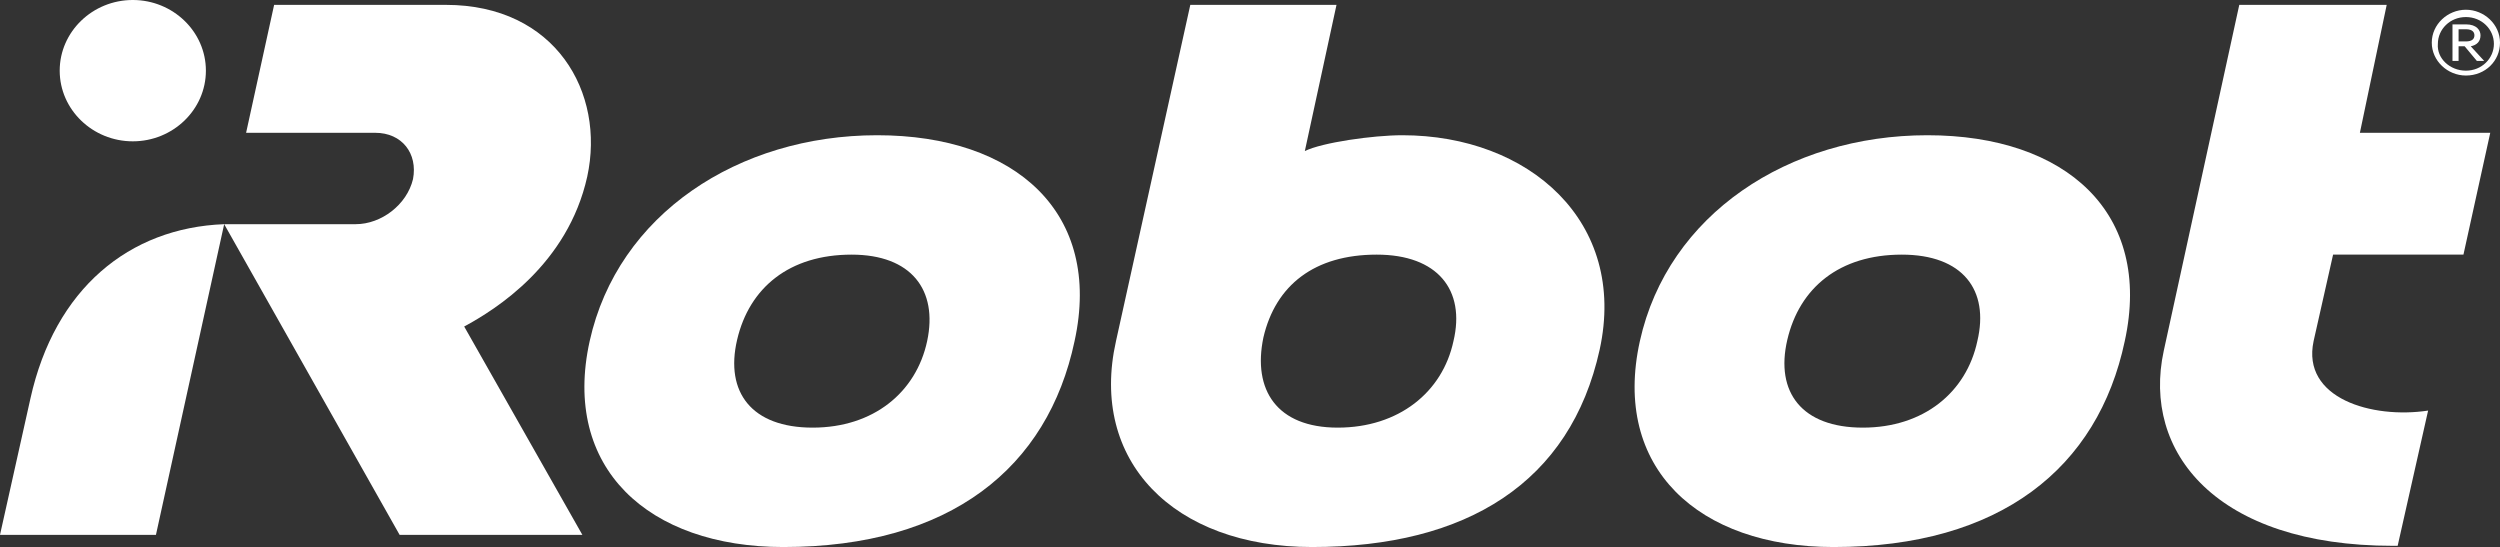 <?xml version="1.0" encoding="utf-8"?>
<!-- Generator: Adobe Illustrator 22.1.0, SVG Export Plug-In . SVG Version: 6.00 Build 0)  -->
<svg version="1.1" id="Layer_1" xmlns="http://www.w3.org/2000/svg" xmlns:xlink="http://www.w3.org/1999/xlink" x="0px" y="0px"
	 viewBox="0 0 205.2 44.9" style="enable-background:new 0 0 205.2 44.9;" xml:space="preserve">
<rect x="0" y="0" width="205.2" height="44.9" fill="#333333" stroke="none"/>
<style type="text/css">
	.st0{fill:#fff;}
</style>
<path class="st0" d="M48.2,14.5c1.5-6.9-2.6-14.1-11.6-14.1H22.5l-2.3,10.5h10.6c2.2,0,3.5,1.7,3.1,3.8c-0.5,2.1-2.6,3.7-4.7,3.7
	H18.4l14.4,25.5h15l-9.7-17.1C40.7,25.4,46.6,21.7,48.2,14.5L48.2,14.5z"/>
<path class="st0" d="M2.5,32.7L0,43.9h12.8l5.6-25.5C10.6,18.7,4.5,23.7,2.5,32.7L2.5,32.7z"/>
<path class="st0" d="M10.9,11.6c3.3,0,6-2.6,6-5.8c0-3.2-2.7-5.8-6-5.8c-3.3,0-6,2.6-6,5.8C4.9,9,7.6,11.6,10.9,11.6L10.9,11.6z"/>
<path class="st0" d="M195.9,0.4h-12.1l-6.2,28.4c-1.8,8.3,4.3,16,18.8,16c0.1,0,0.4,0,0.4,0l2.5-11.1c-4.6,0.7-10.4-1-9.4-5.7
	l1.6-7.1h10.7l2.2-10h-10.7L195.9,0.4L195.9,0.4z"/>
<path class="st0" d="M115.1,11.1c-2.4,0-6.6,0.6-8,1.3l2.6-12H97.7L91.6,28c-2.2,9.8,4.7,16.9,16.1,16.9c12.7,0,21.2-5.3,23.6-16.2
	C133.6,18.2,125.5,11.1,115.1,11.1L115.1,11.1z M119.3,28c-0.9,4.2-4.5,7.1-9.5,7.1c-5,0-7-3.1-6.1-7.4c1-4.3,4.2-6.8,9.3-6.8
	C118,20.9,120.3,23.8,119.3,28L119.3,28z"/>
<path class="st0" d="M158.2,11.1c-11.4,0-21.3,6.5-23.6,16.9c-2.3,10.4,4.8,16.9,15.9,16.9c13.7,0,21.7-6.5,23.9-16.9
	C176.7,17.5,169.6,11.1,158.2,11.1L158.2,11.1z M162.3,28c-0.9,4.2-4.4,7.1-9.4,7.1c-5,0-7.2-2.9-6.2-7.2c1-4.3,4.3-7,9.4-7
	C161.1,20.9,163.3,23.8,162.3,28L162.3,28z"/>
<path class="st0" d="M72,11.1c-11.4,0-21.3,6.5-23.6,16.9c-2.3,10.4,4.8,16.9,15.9,16.9C78,44.9,86,38.4,88.2,28
	C90.5,17.5,83.4,11.1,72,11.1L72,11.1z M76.1,28c-0.9,4.2-4.4,7.1-9.4,7.1c-5,0-7.2-2.9-6.2-7.2c1-4.3,4.3-7,9.4-7
	C74.8,20.9,77,23.8,76.1,28L76.1,28z"/>
<path class="st0" d="M202.4,0.8c1.5,0,2.8,1.2,2.8,2.7c0,1.5-1.2,2.7-2.8,2.7c-1.5,0-2.8-1.2-2.8-2.7C199.6,2,200.9,0.8,202.4,0.8
	L202.4,0.8z M202.4,5.8c1.3,0,2.3-1,2.3-2.2c0-1.2-1-2.2-2.3-2.2c-1.3,0-2.3,1-2.3,2.2C200,4.8,201.1,5.8,202.4,5.8L202.4,5.8z
	 M203.9,5h-0.6l-1-1.2h-0.5V5h-0.5V2h1.1c0.9,0,1.2,0.5,1.2,0.9c0,0.5-0.3,0.8-0.8,0.9L203.9,5L203.9,5z M202.4,2.4h-0.6v1h0.6
	c0.5,0,0.7-0.2,0.7-0.5C203.1,2.7,203,2.4,202.4,2.4L202.4,2.4z"/>
</svg>
